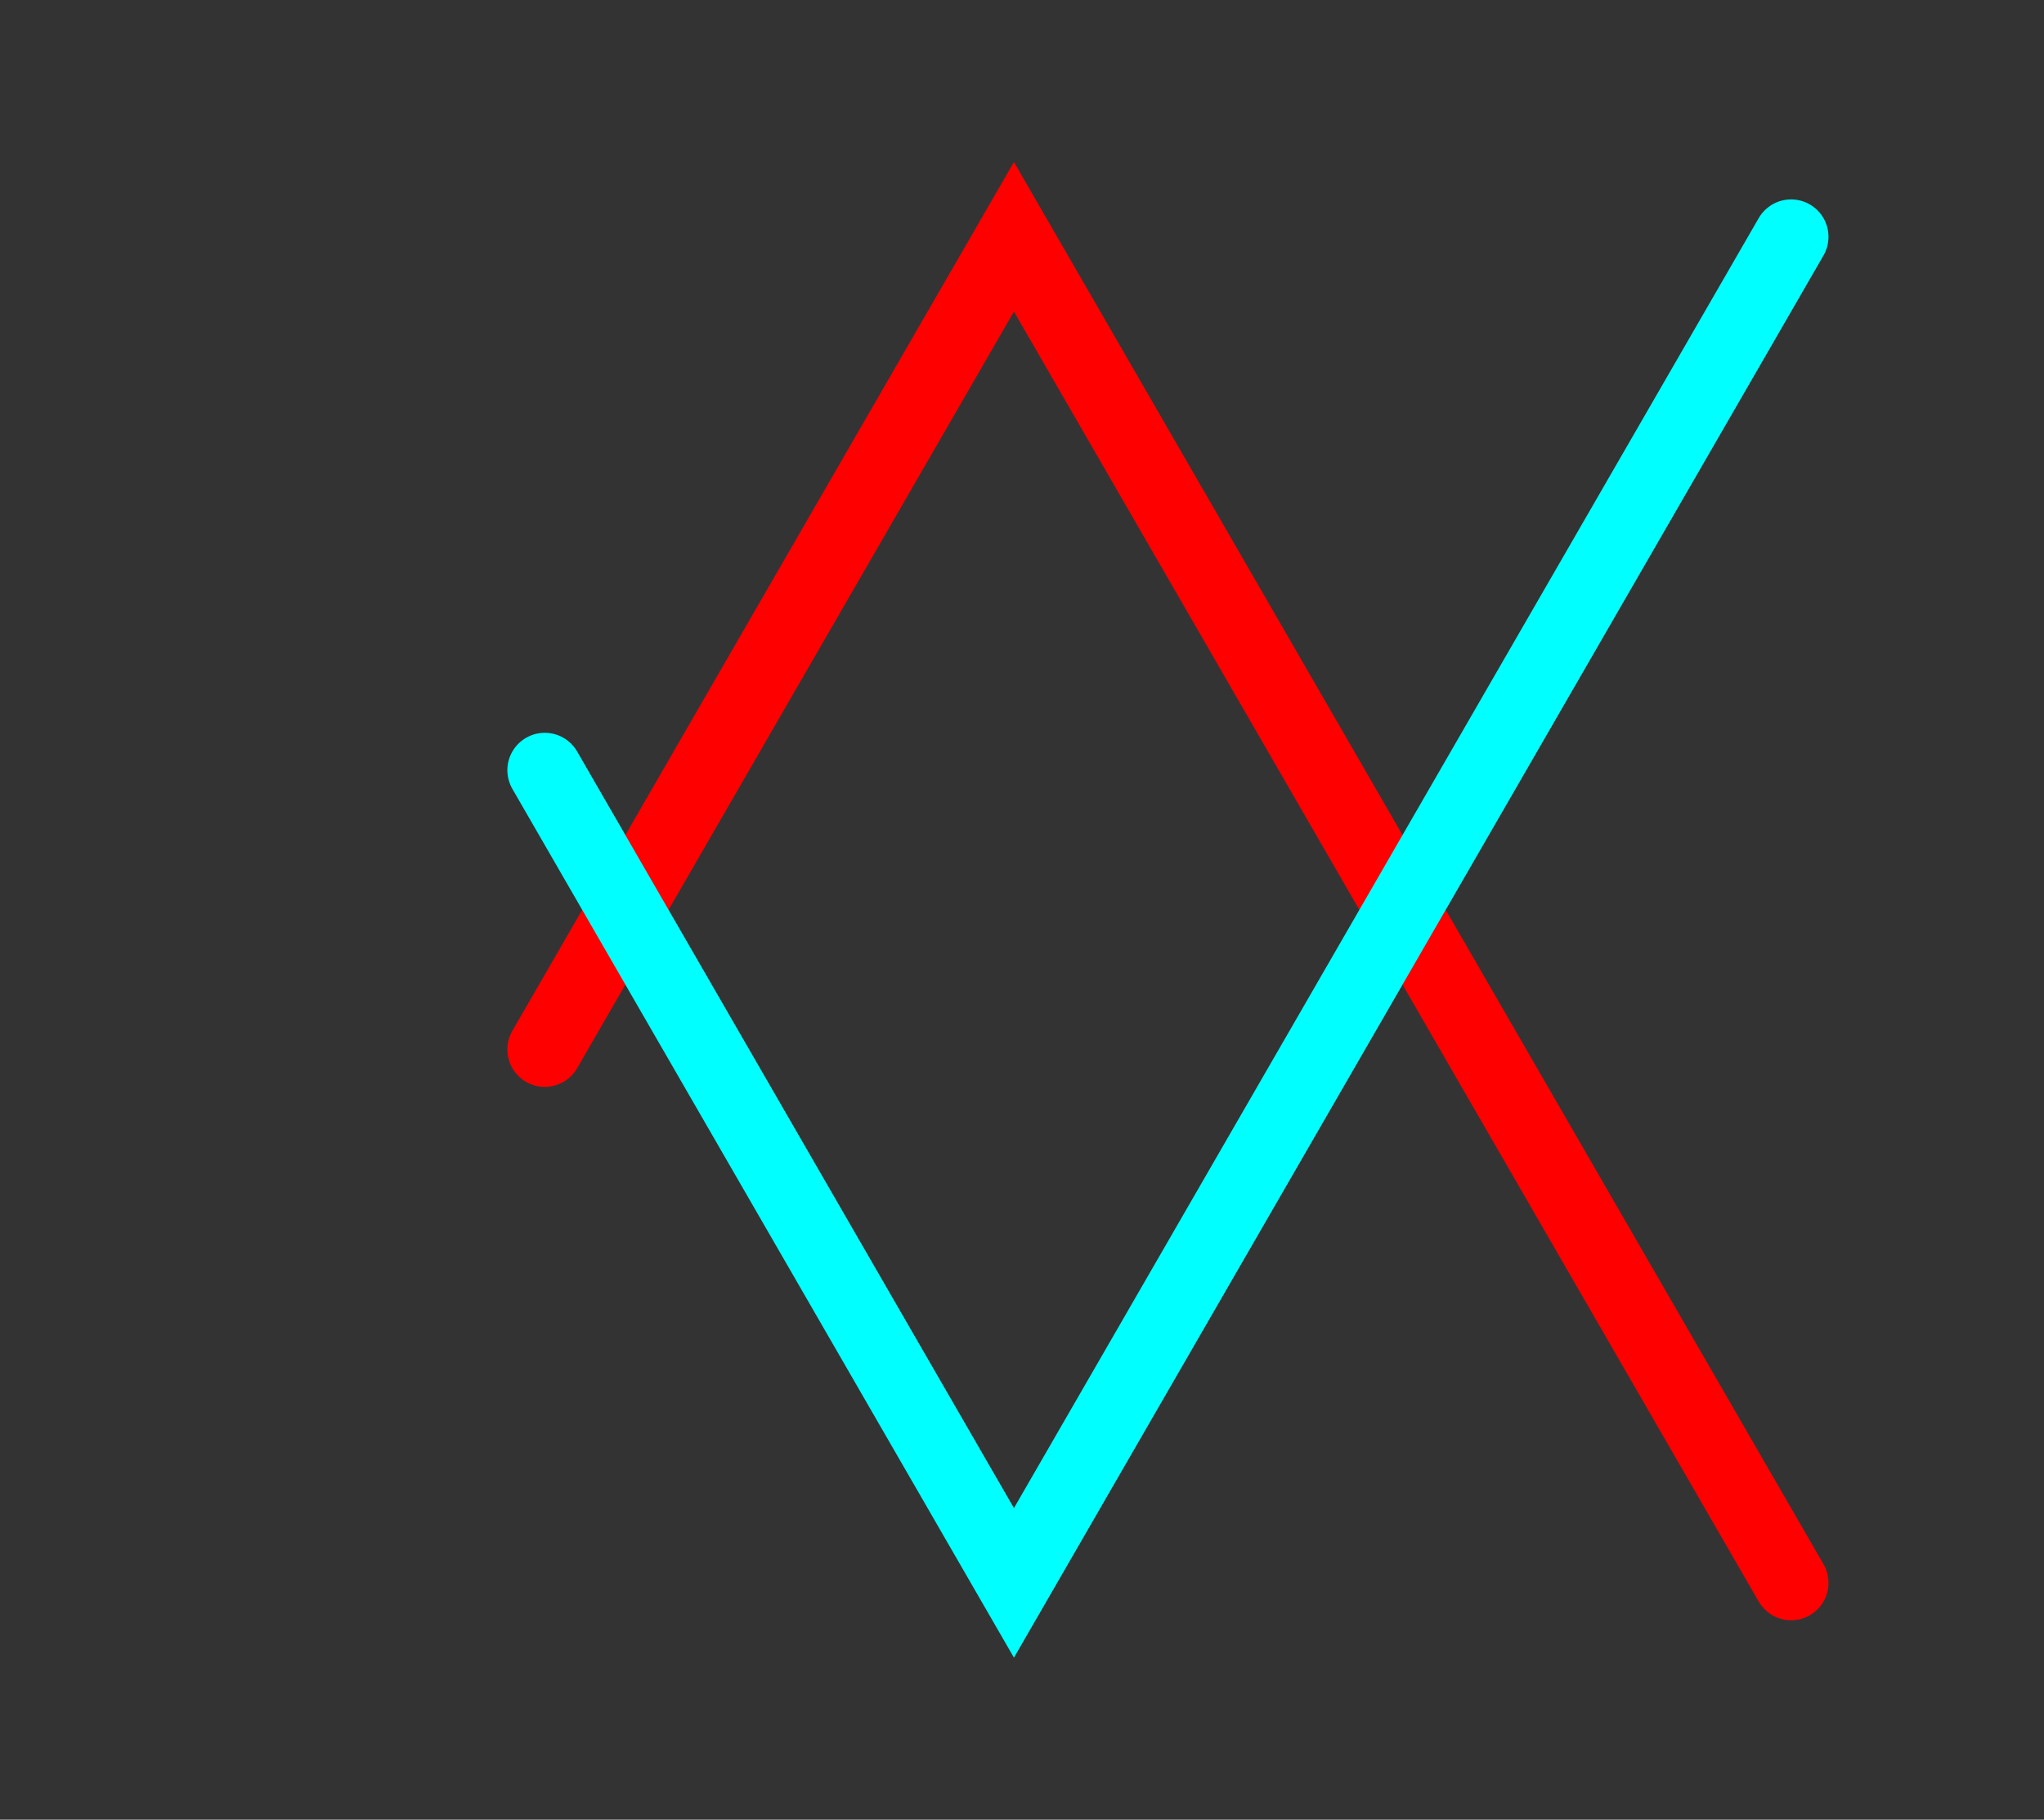 <svg version="1.1"
	 xmlns="http://www.w3.org/2000/svg" xmlns:xlink="http://www.w3.org/1999/xlink"
     xmlns:a="http://ns.adobe.com/AdobeSVGViewerExtensions/3.0/"
	 x="0px" y="0px" width="82px" height="73px" viewBox="0 0 82 73" enable-background="new 0 0 82 73" xml:space="preserve">
<rect x="0" y="0" width="82" height="73" fill="#333333" stroke="none"/>
<defs>
    <linearGradient id="linear1" x1="-0.1" y1="-0.1" x2="1.1" y2="1.1">
        <stop offset="-5.0" stop-color="red">
          <animate attributeName="offset" from="-5.0" to="1.0" dur="10s" repeatCount="indefinite"/>
      </stop>
      <stop offset="-4.5" stop-color="yellow">
          <animate attributeName="offset" from="-4.5" to="1.5" dur="10s" repeatCount="indefinite"/>
      </stop>
      <stop offset="-3.5" stop-color="green">
          <animate attributeName="offset" from="-3.5" to="2.5" dur="10s" repeatCount="indefinite"/>
      </stop>
      <stop offset="-2.5" stop-color="cyan">
          <animate attributeName="offset" from="-2.5" to="3.5" dur="10s" repeatCount="indefinite"/>
      </stop>
      <stop offset="-1.5" stop-color="blue">
          <animate attributeName="offset" from="-1.5" to="4.0" dur="10s" repeatCount="indefinite"/>
      </stop>
      <stop offset="-5.5" stop-color="magenta">
          <animate attributeName="offset" from="-0.5" to="5.0" dur="10s" repeatCount="indefinite"/>
      </stop>
      <stop offset="-6.0" stop-color="red">
          <animate attributeName="offset" from="0.0" to="5.5" dur="10s" repeatCount="indefinite"/>
      </stop>
    </linearGradient>
    <linearGradient id="linear2" x1="-0.1" y1="-0.1" x2="1.1" y2="1.1">
        <stop offset="-5.0" stop-color="cyan">
          <animate attributeName="offset" from="-5.0" to="1.0" dur="10s" repeatCount="indefinite"/>
      </stop>
      <stop offset="-4.5" stop-color="blue">
          <animate attributeName="offset" from="-4.5" to="1.5" dur="10s" repeatCount="indefinite"/>
      </stop>
      <stop offset="-3.5" stop-color="magenta">
          <animate attributeName="offset" from="-3.5" to="2.5" dur="10s" repeatCount="indefinite"/>
      </stop>
      <stop offset="-2.5" stop-color="red">
          <animate attributeName="offset" from="-2.5" to="3.5" dur="10s" repeatCount="indefinite"/>
      </stop>
      <stop offset="-1.5" stop-color="yellow">
          <animate attributeName="offset" from="-1.5" to="4.0" dur="10s" repeatCount="indefinite"/>
      </stop>
      <stop offset="-5.5" stop-color="green">
          <animate attributeName="offset" from="-0.5" to="5.0" dur="10s" repeatCount="indefinite"/>
      </stop>
      <stop offset="-6.0" stop-color="cyan">
          <animate attributeName="offset" from="0.0" to="5.5" dur="10s" repeatCount="indefinite"/>
      </stop>
    </linearGradient>
</defs>
<polyline fill="none" stroke="url(#linear1)" stroke-width="3" stroke-linecap="round"
          stroke-dasharray="100,100" stroke-dashoffset="0.0"
          points="71.854,63.5 40.677,9.5 9.5,63.5 ">
    <animate attributeName="stroke-dashoffset" from="1" to="200" dur="1.2s" repeatCount="indefinite"/>
</polyline>
<polyline fill="none" stroke="url(#linear2)" stroke-width="3" stroke-linecap="round"
          stroke-dasharray="100,100" stroke-dashoffset="0.0"
          points="71.854,9.5 40.677,63.5 9.5,9.5 ">
    <animate attributeName="stroke-dashoffset" from="1" to="200" dur="0.9s" repeatCount="indefinite"/>
</polyline>
</svg>
